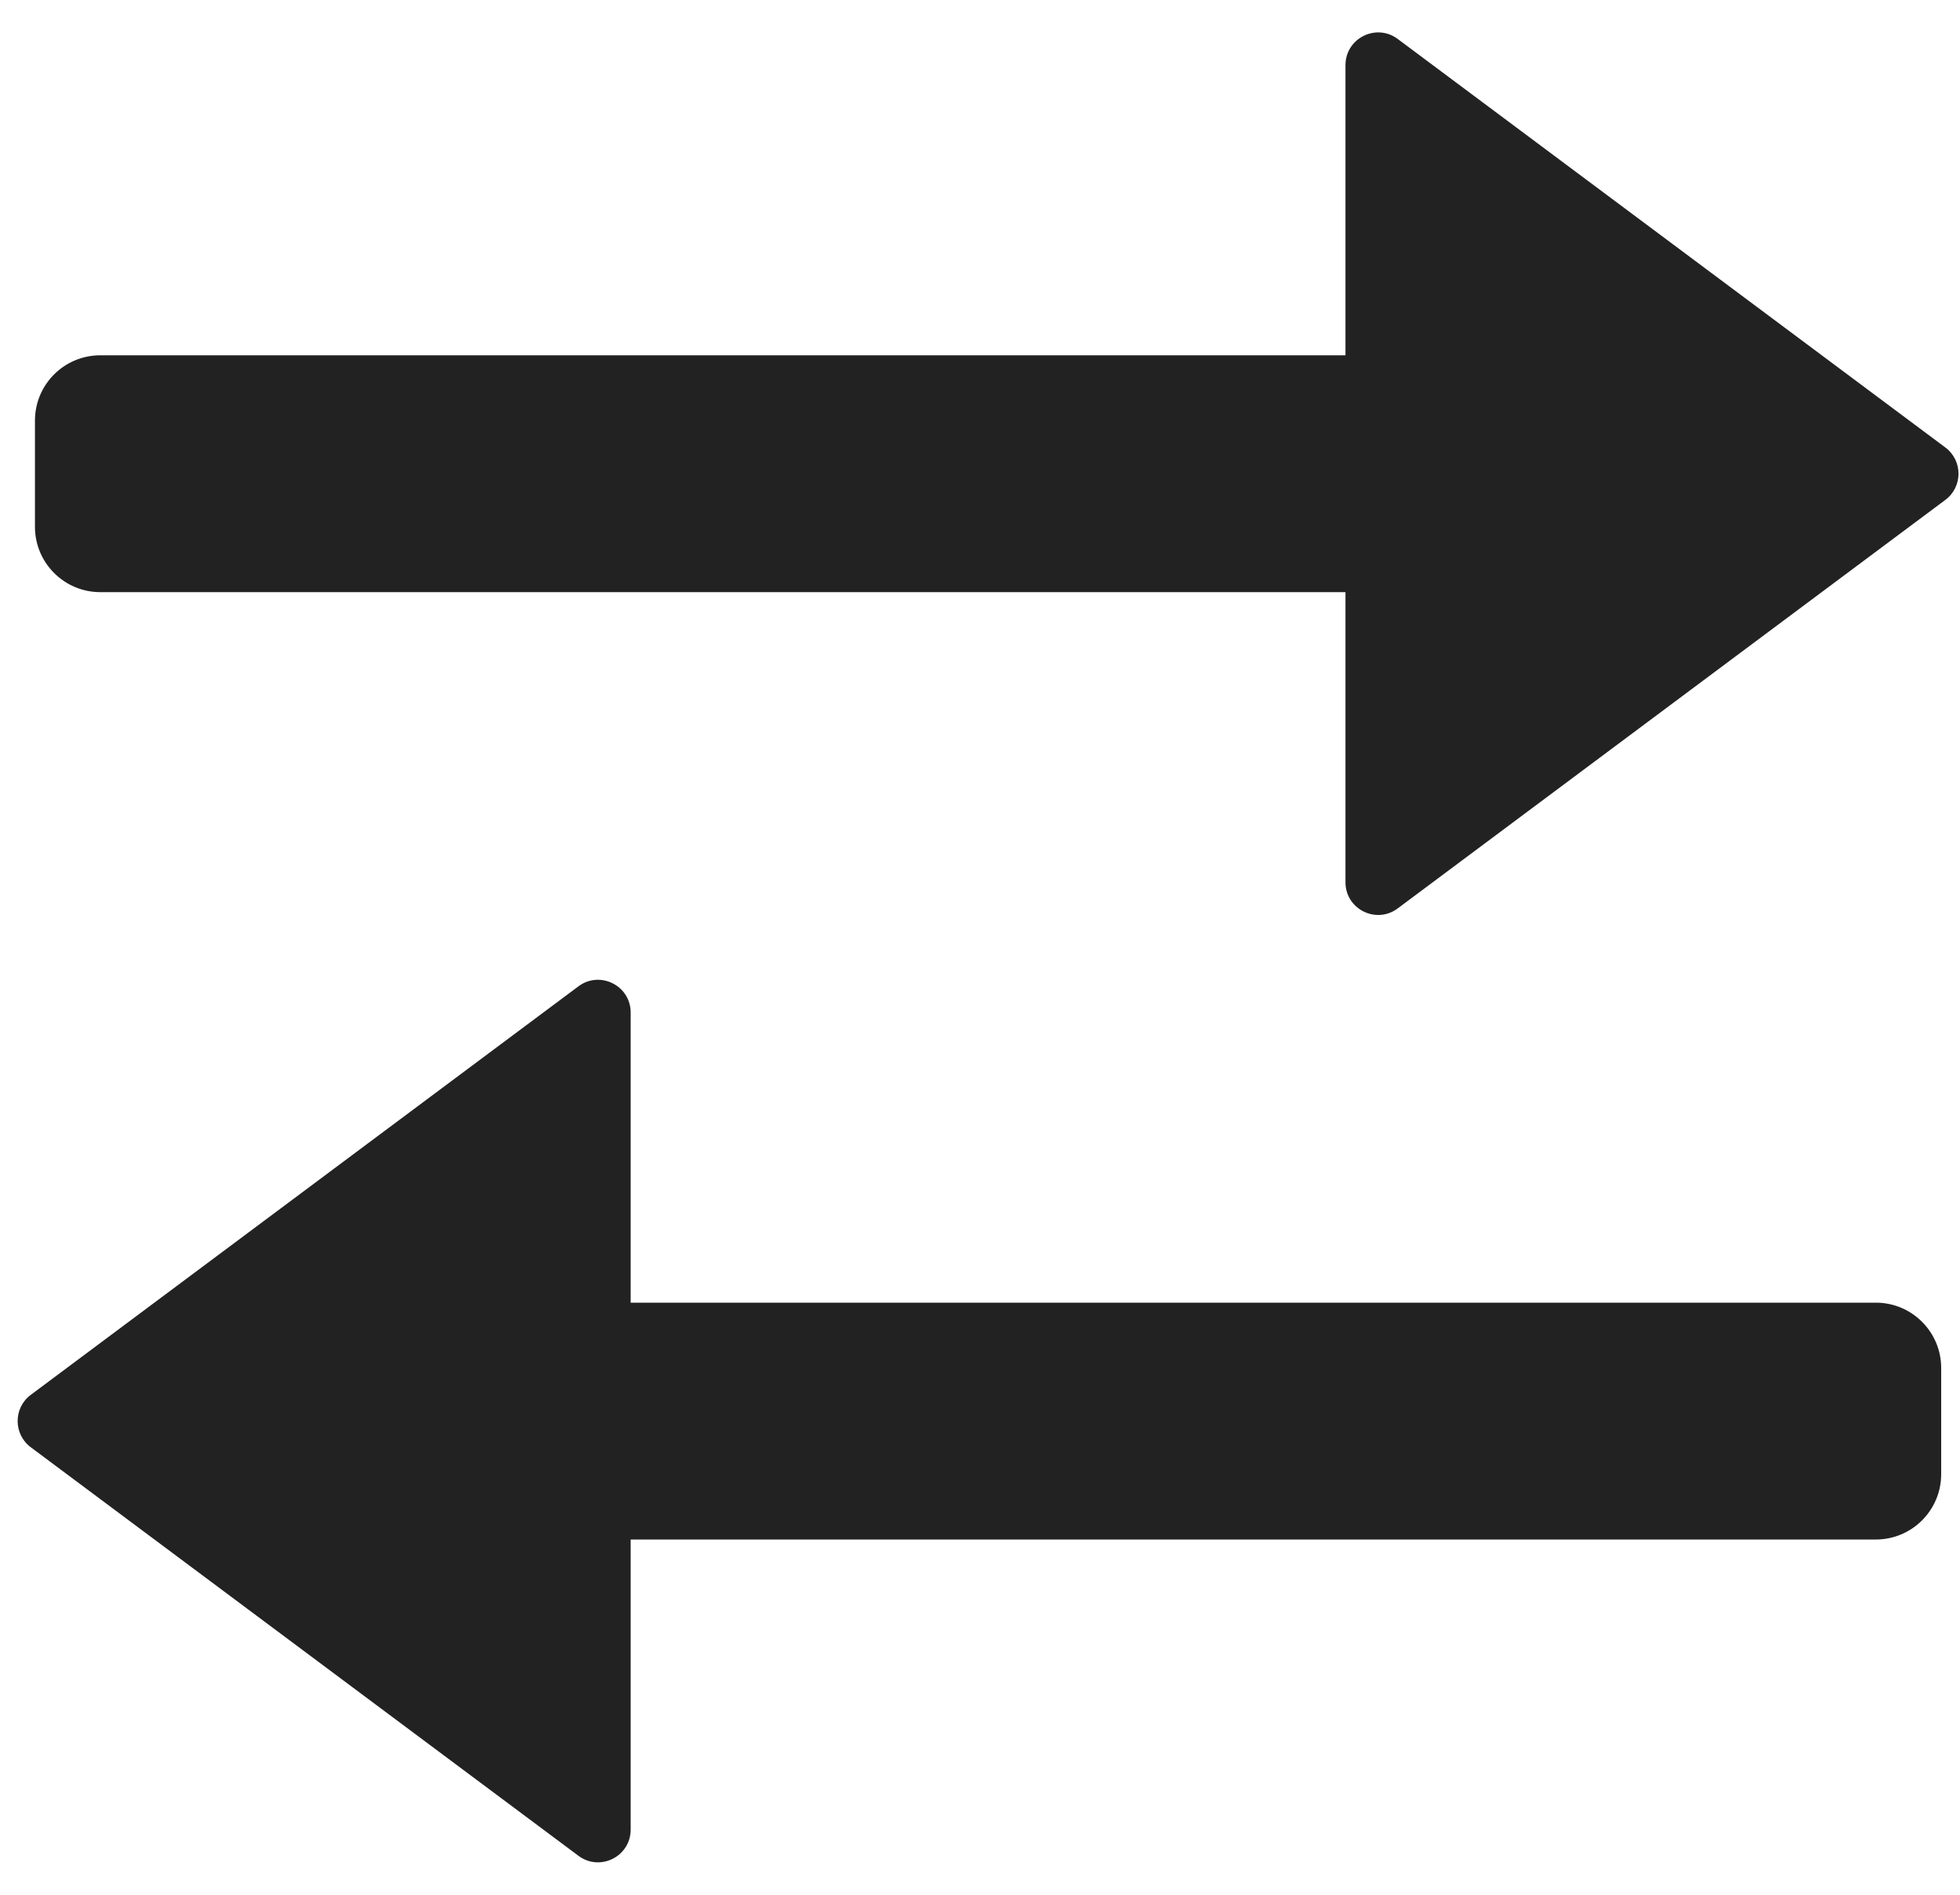 <svg width="30" height="29" viewBox="0 0 30 29" fill="none" xmlns="http://www.w3.org/2000/svg">
<path fill-rule="evenodd" clip-rule="evenodd" d="M21.393 0.596C21.063 0.35 20.594 0.586 20.594 0.997V5.438H1.535C0.983 5.438 0.535 5.885 0.535 6.438V8.063C0.535 8.615 0.983 9.063 1.535 9.063H20.594V13.504C20.594 13.915 21.063 14.15 21.393 13.904L29.776 7.651C30.044 7.451 30.044 7.049 29.776 6.849L21.393 0.596ZM9.653 23.563V28.003C9.653 28.415 9.184 28.65 8.854 28.404L0.471 22.151C0.203 21.951 0.203 21.549 0.471 21.349L8.854 15.096C9.184 14.85 9.653 15.086 9.653 15.497V19.938H28.712C29.264 19.938 29.712 20.386 29.712 20.938V22.563C29.712 23.115 29.264 23.563 28.712 23.563H9.653Z" fill="#222222"/>
</svg>
